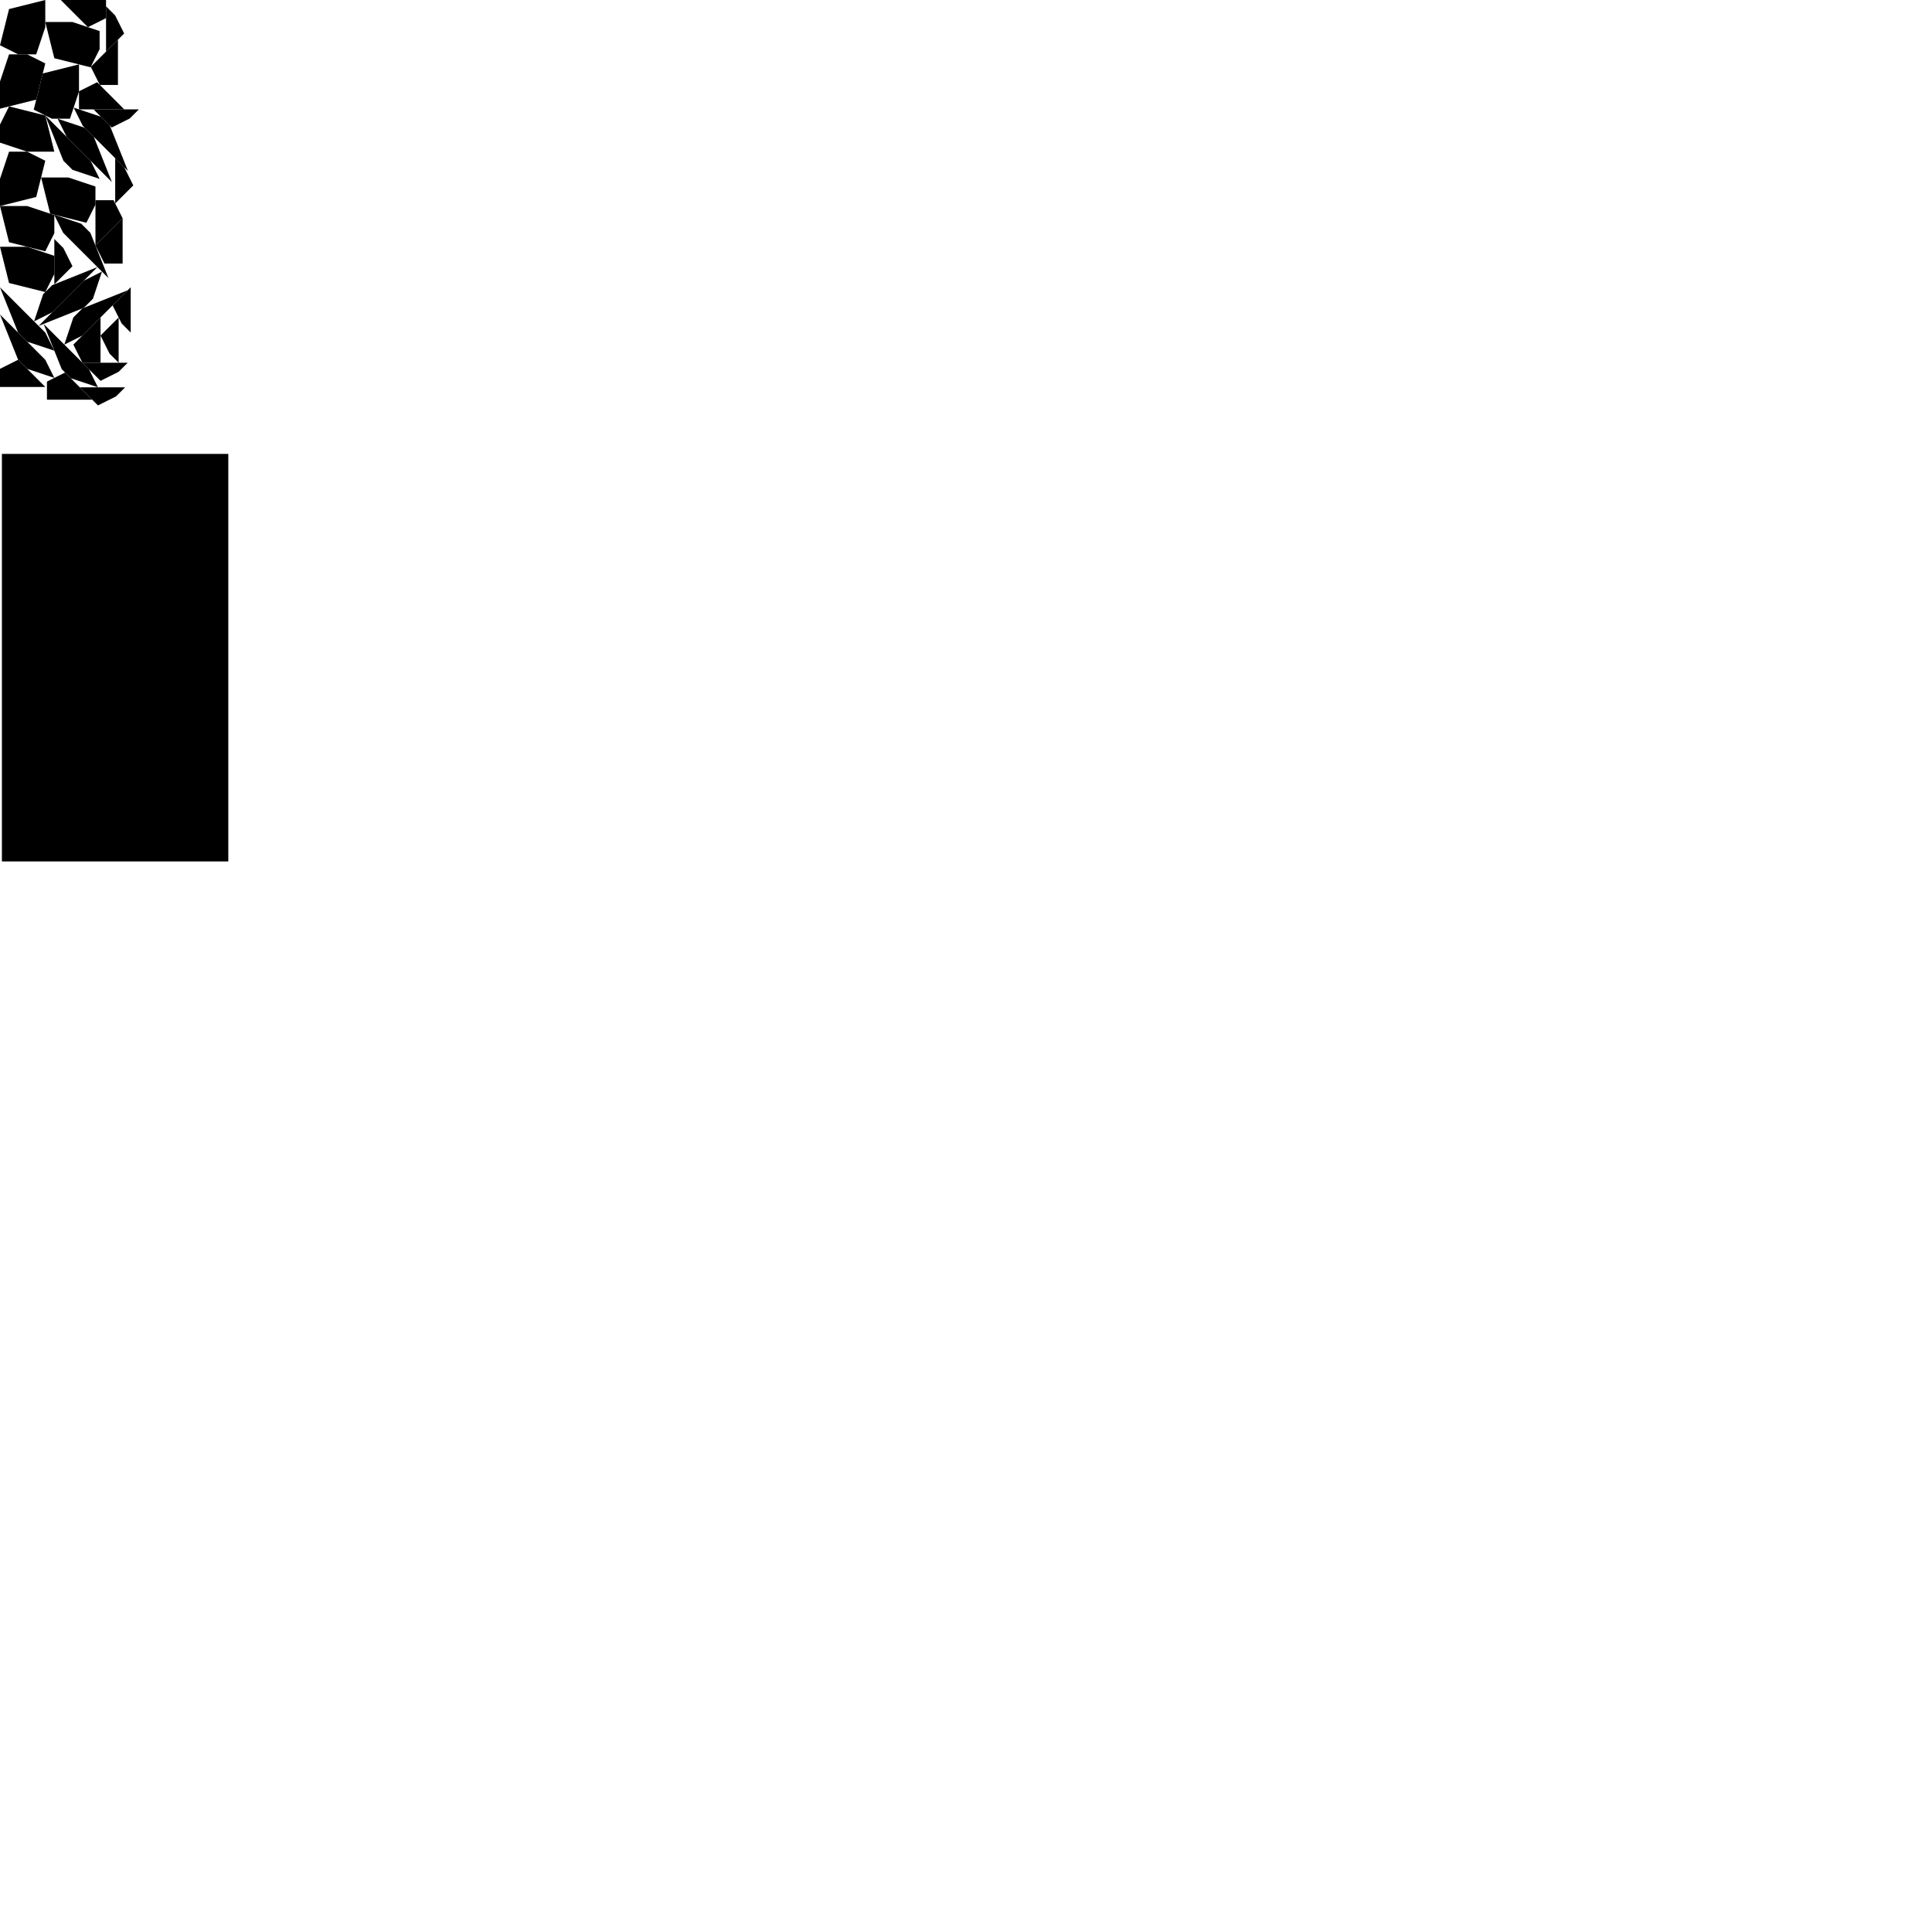 <?xml version="1.0" encoding="UTF-8" standalone="no"?>
<!DOCTYPE svg PUBLIC "-//W3C//DTD SVG 1.1//EN" "http://www.w3.org/Graphics/SVG/1.1/DTD/svg11.dtd">
<svg version="1.1" xmlns="http://www.w3.org/2000/svg" xmlns:xlink="http://www.w3.org/1999/xlink" preserveAspectRatio="xMidYMid meet" viewBox="0 0 640 640" width="640" height="640"><defs><path d="M0.63 285.36L75.63 285.36L75.63 150.36L0.63 150.36L0.63 285.36Z" id="c17chiRohG"></path><path d="M0 15L6 18L12 18L15 9L15 0L3 3L0 15Z" id="b2WprIRiXu"></path><path d="M15 21L9 18L3 18L0 27L0 36L12 33L15 21Z" id="b3gKrE5w1"></path><path d="M3 35.25L0 41.25L0 47.25L9 50.25L18 50.25L15 38.25L3 35.25Z" id="e70E3MeR6"></path><path d="M15 53.25L9 50.25L3 50.25L0 59.25L0 68.25L12 65.25L15 53.25Z" id="b3c5ggF6iM"></path><path d="M15 83.25L18 77.25L18 71.25L9 68.25L0 68.25L3 80.25L15 83.25Z" id="b476NukBGB"></path><path d="M15 96.75L18 90.75L18 84.75L9 81.75L0 81.75L3 93.75L15 96.75Z" id="a1LVHHiTra"></path><path d="M11.17 36.33L17.17 39.33L23.17 39.33L26.17 30.33L26.17 21.33L14.17 24.33L11.17 36.33Z" id="e4VzThihAy"></path><path d="M28.62 73.79L31.62 67.79L31.62 61.79L22.62 58.79L13.62 58.79L16.62 70.79L28.62 73.79Z" id="dkxDhE9lF"></path><path d="M30 22.29L33 16.29L33 10.29L24 7.29L15 7.29L18 19.29L30 22.29Z" id="g2UKg4x0R0"></path><path d="M15 38.25L21 53.25L24 56.25L33 59.25L30 53.25L15 38.25Z" id="l18nsUGAE"></path><path d="M35.93 92.12L29.93 77.12L26.93 74.12L17.93 71.12L20.93 77.12L35.93 92.12Z" id="bn5TI8F3m"></path><path d="M32.28 88.47L17.28 94.47L14.28 97.47L11.28 106.47L17.28 103.47L32.28 88.47Z" id="a3Ns2eBzpe"></path><path d="M12.78 107.97L27.78 101.97L30.78 98.97L33.78 89.97L27.78 92.97L12.78 107.97Z" id="edisiDjMp"></path><path d="M0 95.18L6 110.18L9 113.18L18 116.18L15 110.18L0 95.18Z" id="e1zXh6YZm3"></path><path d="M0 104.18L6 119.18L9 122.18L18 125.18L15 119.18L0 104.18Z" id="a2CxsmU6if"></path><path d="M14.45 107.3L20.45 122.3L23.45 125.3L32.45 128.3L29.45 122.3L14.45 107.3Z" id="a4m1BLzvsI"></path><path d="M42.3 96.16L27.3 102.16L24.3 105.16L21.3 114.16L27.3 111.16L42.3 96.16Z" id="d2sIH4UwCM"></path><path d="M37.08 60.33L31.08 45.33L28.08 42.33L19.08 39.33L22.08 45.33L37.08 60.33Z" id="a45veW6U7B"></path><path d="M42.4 56.65L36.4 41.65L33.4 38.65L24.4 35.65L27.4 41.65L42.4 56.65Z" id="a3kZfOAJdo"></path><path d="M24.3 114.16L27.3 120.16L33.3 120.16L33.3 105.16L24.3 114.16Z" id="a2MUJOtEec"></path><path d="M6 119.18L0 122.18L0 128.18L15 128.18L6 119.18Z" id="bMIz3iEv0"></path><path d="M32.17 27.24L26.17 30.24L26.17 36.24L41.17 36.24L32.17 27.24Z" id="dD4Rwle7y"></path><path d="M40.62 72.32L37.62 66.32L31.62 66.32L31.62 81.32L40.62 72.32Z" id="a7EItTxP7"></path><path d="M30.07 22.14L33.07 28.14L39.07 28.14L39.07 13.14L30.07 22.14Z" id="gDpw1sckO"></path><path d="M31.62 81.32L34.62 87.32L40.62 87.32L40.62 72.32L31.62 81.32Z" id="aFo0HAZF"></path><path d="M29.13 9L35.13 6L35.13 0L20.13 0L29.13 9Z" id="l5nTaKMJF"></path><path d="M21.55 123.41L15.55 126.41L15.55 132.41L30.55 132.41L21.55 123.41Z" id="a7SqxjT1b3"></path><path d="M21 82.18L18 79.18L18 94.18L24 88.18L21 82.18Z" id="c16DRvOJMT"></path><path d="M39.3 123.16L42.3 120.16L27.3 120.16L33.3 126.16L39.3 123.16Z" id="gaSVaOmHc7"></path><path d="M36.3 117.16L39.3 120.16L39.3 105.16L33.3 111.16L36.3 117.16Z" id="fi4FFboiR"></path><path d="M38.45 131.3L41.45 128.3L26.45 128.3L32.45 134.3L38.45 131.3Z" id="aIh1ZGSNK"></path><path d="M38.13 5.09L35.13 2.09L35.13 17.09L41.13 11.09L38.13 5.09Z" id="a5NZijLQas"></path><path d="M42.99 39.24L45.99 36.24L30.99 36.24L36.99 42.24L42.99 39.24Z" id="dwdv98Oe"></path><path d="M41.16 55.41L38.16 52.41L38.16 67.41L44.16 61.41L41.16 55.41Z" id="bXLqxuVtA"></path><path d="M40.3 107.16L43.3 110.16L43.3 95.16L37.3 101.16L40.3 107.16Z" id="aCsmTFNzz"></path></defs><g><g><g><use xlink:href="#c17chiRohG" opacity="1" fill="#000000" fill-opacity="1"></use><g><use xlink:href="#c17chiRohG" opacity="1" fill-opacity="0" stroke="#000000" stroke-width="1" stroke-opacity="0"></use></g></g><g><use xlink:href="#b2WprIRiXu" opacity="1" fill="#000000" fill-opacity="1"></use><g><use xlink:href="#b2WprIRiXu" opacity="1" fill-opacity="0" stroke="#000000" stroke-width="1" stroke-opacity="0"></use></g></g><g><use xlink:href="#b3gKrE5w1" opacity="1" fill="#000000" fill-opacity="1"></use><g><use xlink:href="#b3gKrE5w1" opacity="1" fill-opacity="0" stroke="#000000" stroke-width="1" stroke-opacity="0"></use></g></g><g><use xlink:href="#e70E3MeR6" opacity="1" fill="#000000" fill-opacity="1"></use><g><use xlink:href="#e70E3MeR6" opacity="1" fill-opacity="0" stroke="#000000" stroke-width="1" stroke-opacity="0"></use></g></g><g><use xlink:href="#b3c5ggF6iM" opacity="1" fill="#000000" fill-opacity="1"></use><g><use xlink:href="#b3c5ggF6iM" opacity="1" fill-opacity="0" stroke="#000000" stroke-width="1" stroke-opacity="0"></use></g></g><g><use xlink:href="#b476NukBGB" opacity="1" fill="#000000" fill-opacity="1"></use><g><use xlink:href="#b476NukBGB" opacity="1" fill-opacity="0" stroke="#000000" stroke-width="1" stroke-opacity="0"></use></g></g><g><use xlink:href="#a1LVHHiTra" opacity="1" fill="#000000" fill-opacity="1"></use><g><use xlink:href="#a1LVHHiTra" opacity="1" fill-opacity="0" stroke="#000000" stroke-width="1" stroke-opacity="0"></use></g></g><g><use xlink:href="#e4VzThihAy" opacity="1" fill="#000000" fill-opacity="1"></use><g><use xlink:href="#e4VzThihAy" opacity="1" fill-opacity="0" stroke="#000000" stroke-width="1" stroke-opacity="0"></use></g></g><g><use xlink:href="#dkxDhE9lF" opacity="1" fill="#000000" fill-opacity="1"></use><g><use xlink:href="#dkxDhE9lF" opacity="1" fill-opacity="0" stroke="#000000" stroke-width="1" stroke-opacity="0"></use></g></g><g><use xlink:href="#g2UKg4x0R0" opacity="1" fill="#000000" fill-opacity="1"></use><g><use xlink:href="#g2UKg4x0R0" opacity="1" fill-opacity="0" stroke="#000000" stroke-width="1" stroke-opacity="0"></use></g></g><g><use xlink:href="#l18nsUGAE" opacity="1" fill="#000000" fill-opacity="1"></use><g><use xlink:href="#l18nsUGAE" opacity="1" fill-opacity="0" stroke="#000000" stroke-width="1" stroke-opacity="0"></use></g></g><g><use xlink:href="#bn5TI8F3m" opacity="1" fill="#000000" fill-opacity="1"></use><g><use xlink:href="#bn5TI8F3m" opacity="1" fill-opacity="0" stroke="#000000" stroke-width="1" stroke-opacity="0"></use></g></g><g><use xlink:href="#a3Ns2eBzpe" opacity="1" fill="#000000" fill-opacity="1"></use><g><use xlink:href="#a3Ns2eBzpe" opacity="1" fill-opacity="0" stroke="#000000" stroke-width="1" stroke-opacity="0"></use></g></g><g><use xlink:href="#edisiDjMp" opacity="1" fill="#000000" fill-opacity="1"></use><g><use xlink:href="#edisiDjMp" opacity="1" fill-opacity="0" stroke="#000000" stroke-width="1" stroke-opacity="0"></use></g></g><g><use xlink:href="#e1zXh6YZm3" opacity="1" fill="#000000" fill-opacity="1"></use><g><use xlink:href="#e1zXh6YZm3" opacity="1" fill-opacity="0" stroke="#000000" stroke-width="1" stroke-opacity="0"></use></g></g><g><use xlink:href="#a2CxsmU6if" opacity="1" fill="#000000" fill-opacity="1"></use><g><use xlink:href="#a2CxsmU6if" opacity="1" fill-opacity="0" stroke="#000000" stroke-width="1" stroke-opacity="0"></use></g></g><g><use xlink:href="#a4m1BLzvsI" opacity="1" fill="#000000" fill-opacity="1"></use><g><use xlink:href="#a4m1BLzvsI" opacity="1" fill-opacity="0" stroke="#000000" stroke-width="1" stroke-opacity="0"></use></g></g><g><use xlink:href="#d2sIH4UwCM" opacity="1" fill="#000000" fill-opacity="1"></use><g><use xlink:href="#d2sIH4UwCM" opacity="1" fill-opacity="0" stroke="#000000" stroke-width="1" stroke-opacity="0"></use></g></g><g><use xlink:href="#a45veW6U7B" opacity="1" fill="#000000" fill-opacity="1"></use><g><use xlink:href="#a45veW6U7B" opacity="1" fill-opacity="0" stroke="#000000" stroke-width="1" stroke-opacity="0"></use></g></g><g><use xlink:href="#a3kZfOAJdo" opacity="1" fill="#000000" fill-opacity="1"></use><g><use xlink:href="#a3kZfOAJdo" opacity="1" fill-opacity="0" stroke="#000000" stroke-width="1" stroke-opacity="0"></use></g></g><g><use xlink:href="#a2MUJOtEec" opacity="1" fill="#000000" fill-opacity="1"></use><g><use xlink:href="#a2MUJOtEec" opacity="1" fill-opacity="0" stroke="#000000" stroke-width="1" stroke-opacity="0"></use></g></g><g><use xlink:href="#bMIz3iEv0" opacity="1" fill="#000000" fill-opacity="1"></use><g><use xlink:href="#bMIz3iEv0" opacity="1" fill-opacity="0" stroke="#000000" stroke-width="1" stroke-opacity="0"></use></g></g><g><use xlink:href="#dD4Rwle7y" opacity="1" fill="#000000" fill-opacity="1"></use><g><use xlink:href="#dD4Rwle7y" opacity="1" fill-opacity="0" stroke="#000000" stroke-width="1" stroke-opacity="0"></use></g></g><g><use xlink:href="#a7EItTxP7" opacity="1" fill="#000000" fill-opacity="1"></use><g><use xlink:href="#a7EItTxP7" opacity="1" fill-opacity="0" stroke="#000000" stroke-width="1" stroke-opacity="0"></use></g></g><g><use xlink:href="#gDpw1sckO" opacity="1" fill="#000000" fill-opacity="1"></use><g><use xlink:href="#gDpw1sckO" opacity="1" fill-opacity="0" stroke="#000000" stroke-width="1" stroke-opacity="0"></use></g></g><g><use xlink:href="#aFo0HAZF" opacity="1" fill="#000000" fill-opacity="1"></use><g><use xlink:href="#aFo0HAZF" opacity="1" fill-opacity="0" stroke="#000000" stroke-width="1" stroke-opacity="0"></use></g></g><g><use xlink:href="#l5nTaKMJF" opacity="1" fill="#000000" fill-opacity="1"></use><g><use xlink:href="#l5nTaKMJF" opacity="1" fill-opacity="0" stroke="#000000" stroke-width="1" stroke-opacity="0"></use></g></g><g><use xlink:href="#a7SqxjT1b3" opacity="1" fill="#000000" fill-opacity="1"></use><g><use xlink:href="#a7SqxjT1b3" opacity="1" fill-opacity="0" stroke="#000000" stroke-width="1" stroke-opacity="0"></use></g></g><g><use xlink:href="#c16DRvOJMT" opacity="1" fill="#000000" fill-opacity="1"></use><g><use xlink:href="#c16DRvOJMT" opacity="1" fill-opacity="0" stroke="#000000" stroke-width="1" stroke-opacity="0"></use></g></g><g><use xlink:href="#gaSVaOmHc7" opacity="1" fill="#000000" fill-opacity="1"></use><g><use xlink:href="#gaSVaOmHc7" opacity="1" fill-opacity="0" stroke="#000000" stroke-width="1" stroke-opacity="0"></use></g></g><g><use xlink:href="#fi4FFboiR" opacity="1" fill="#000000" fill-opacity="1"></use><g><use xlink:href="#fi4FFboiR" opacity="1" fill-opacity="0" stroke="#000000" stroke-width="1" stroke-opacity="0"></use></g></g><g><use xlink:href="#aIh1ZGSNK" opacity="1" fill="#000000" fill-opacity="1"></use><g><use xlink:href="#aIh1ZGSNK" opacity="1" fill-opacity="0" stroke="#000000" stroke-width="1" stroke-opacity="0"></use></g></g><g><use xlink:href="#a5NZijLQas" opacity="1" fill="#000000" fill-opacity="1"></use><g><use xlink:href="#a5NZijLQas" opacity="1" fill-opacity="0" stroke="#000000" stroke-width="1" stroke-opacity="0"></use></g></g><g><use xlink:href="#dwdv98Oe" opacity="1" fill="#000000" fill-opacity="1"></use><g><use xlink:href="#dwdv98Oe" opacity="1" fill-opacity="0" stroke="#000000" stroke-width="1" stroke-opacity="0"></use></g></g><g><use xlink:href="#bXLqxuVtA" opacity="1" fill="#000000" fill-opacity="1"></use><g><use xlink:href="#bXLqxuVtA" opacity="1" fill-opacity="0" stroke="#000000" stroke-width="1" stroke-opacity="0"></use></g></g><g><use xlink:href="#aCsmTFNzz" opacity="1" fill="#000000" fill-opacity="1"></use><g><use xlink:href="#aCsmTFNzz" opacity="1" fill-opacity="0" stroke="#000000" stroke-width="1" stroke-opacity="0"></use></g></g></g></g></svg>